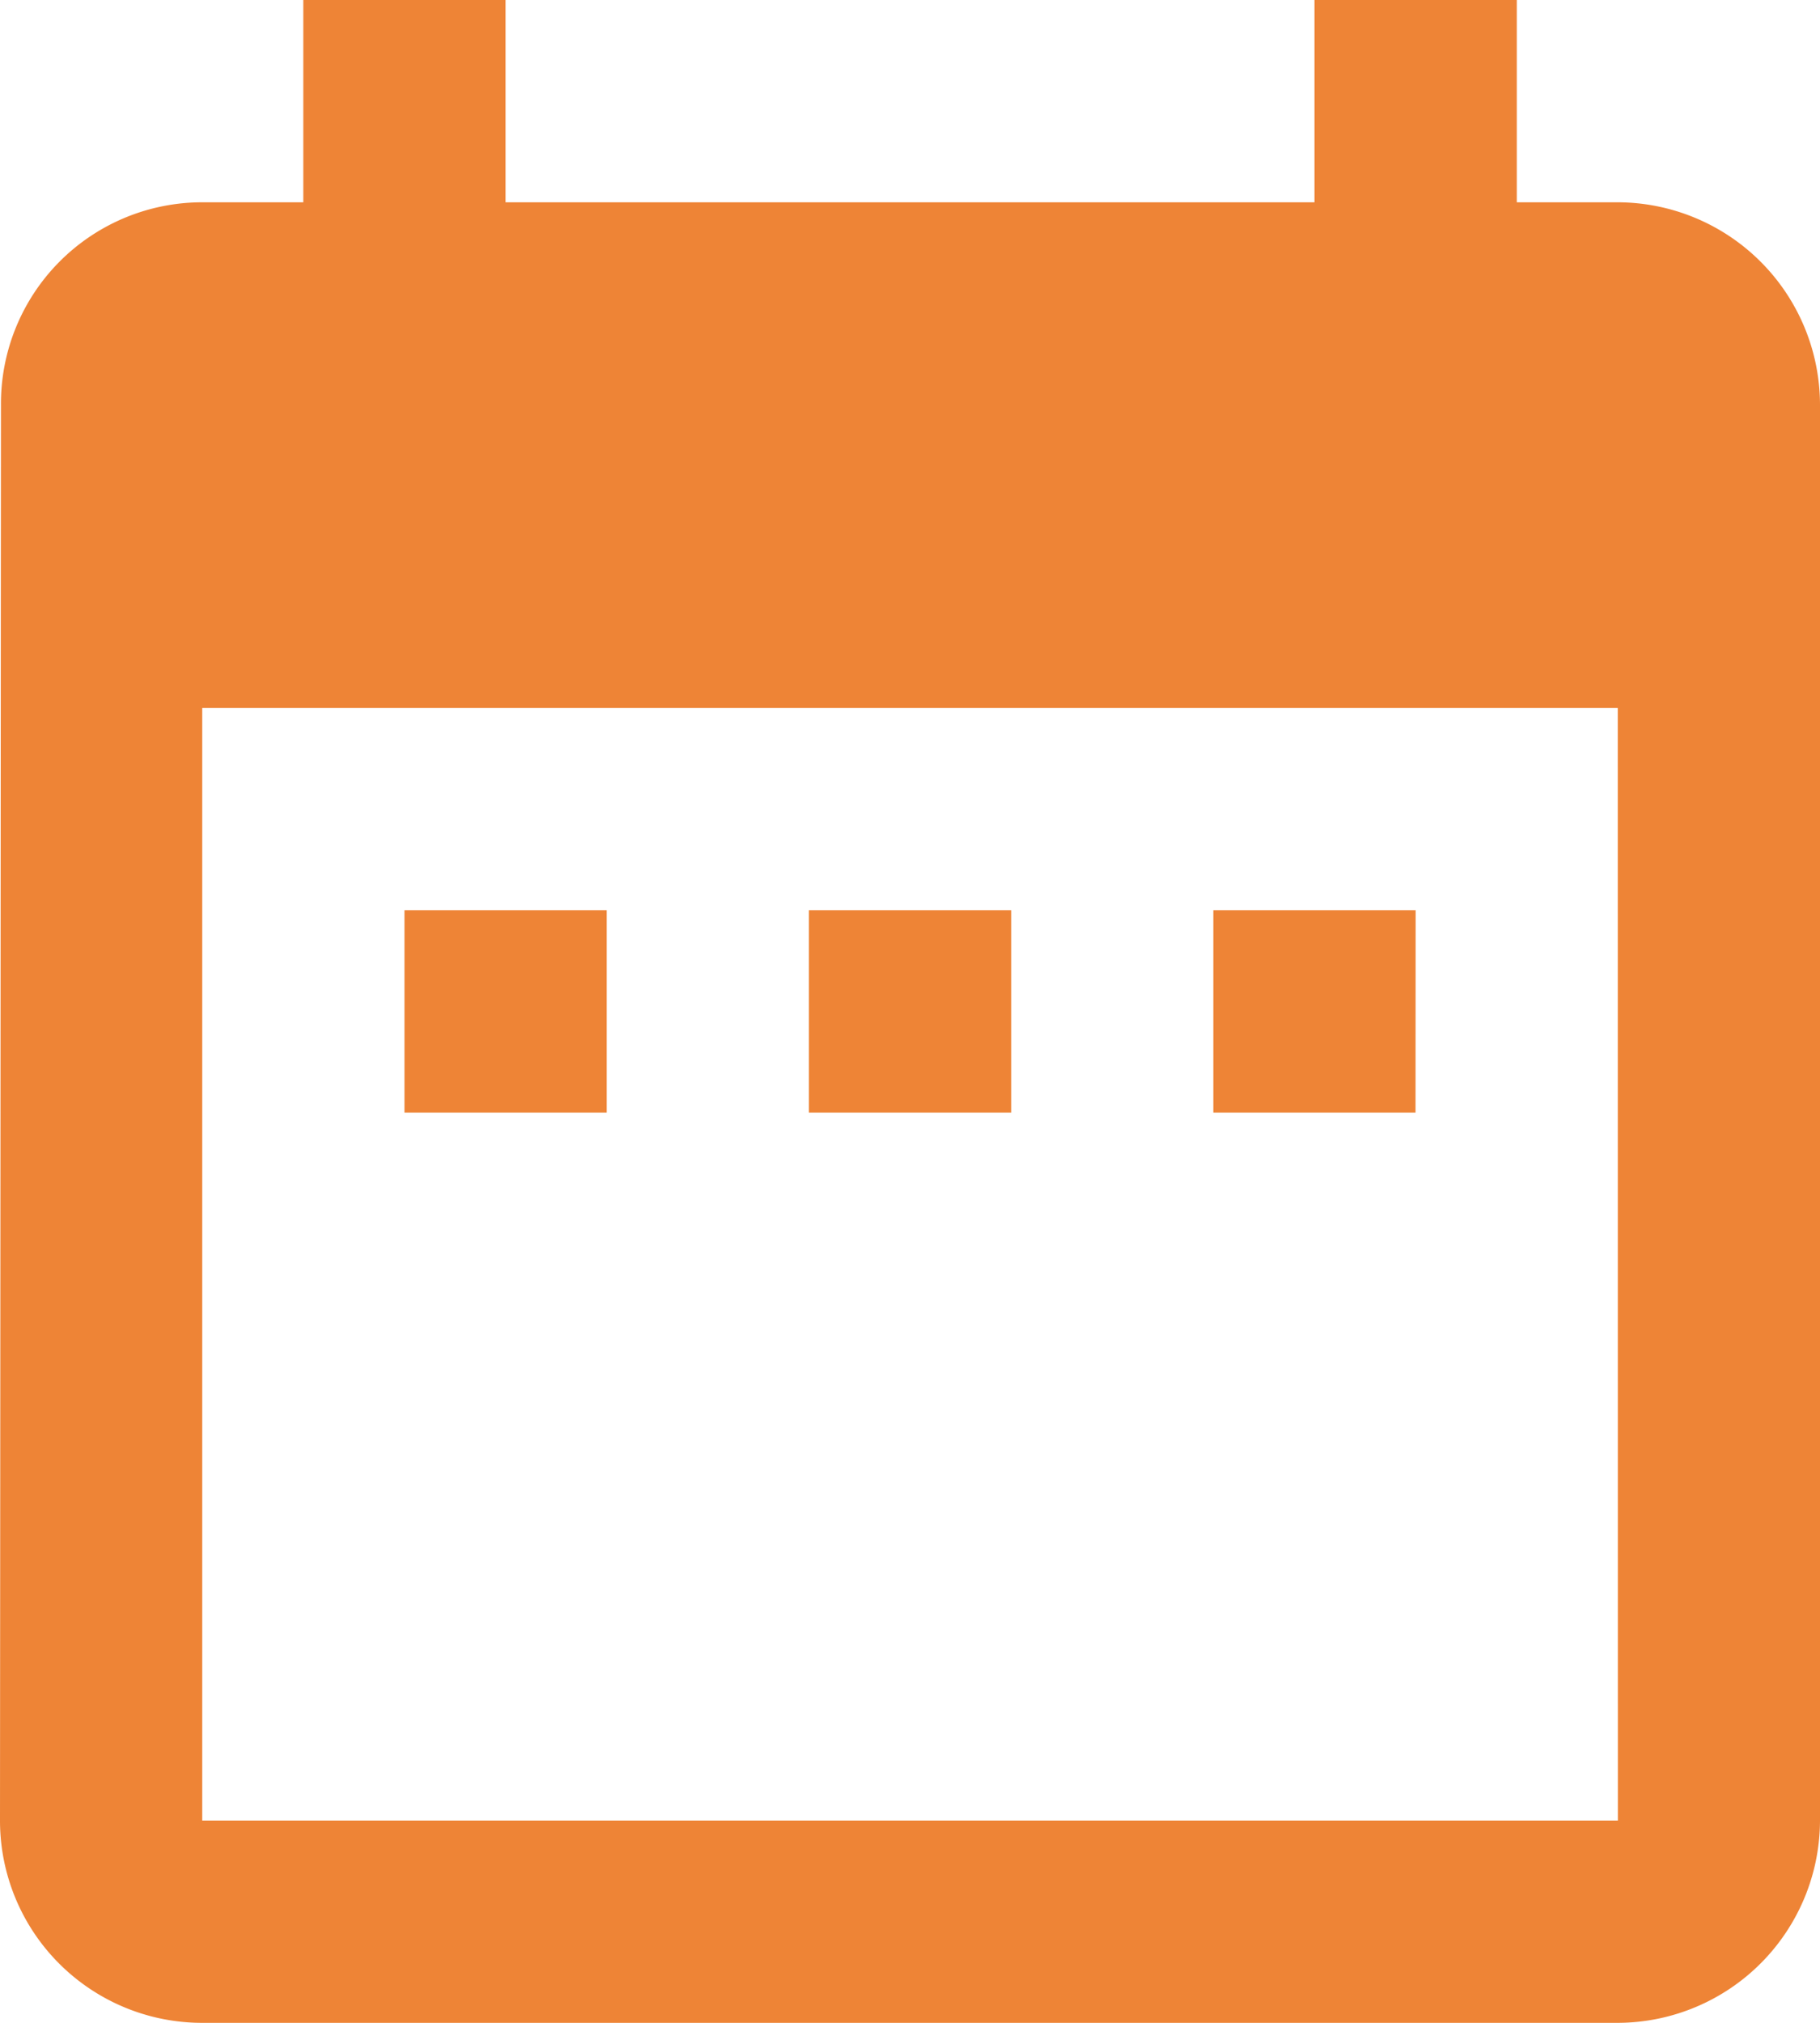<svg xmlns="http://www.w3.org/2000/svg" width="17" height="18.889" viewBox="0 0 17 18.889">
  <path id="Icon_material-date-range" data-name="Icon material-date-range" d="M10.167,11.5H8.278v1.889h1.889Zm3.778,0H12.056v1.889h1.889Zm3.778,0H15.833v1.889h1.889Zm1.889-6.611h-.944V3H16.778V4.889H9.222V3H7.333V4.889H6.389A1.88,1.88,0,0,0,4.509,6.778L4.5,20a1.888,1.888,0,0,0,1.889,1.889H19.611A1.894,1.894,0,0,0,21.5,20V6.778A1.894,1.894,0,0,0,19.611,4.889Zm0,15.111H6.389V9.611H19.611Z" transform="translate(-4.5 -3)" fill="#ee8436"/>
</svg>
